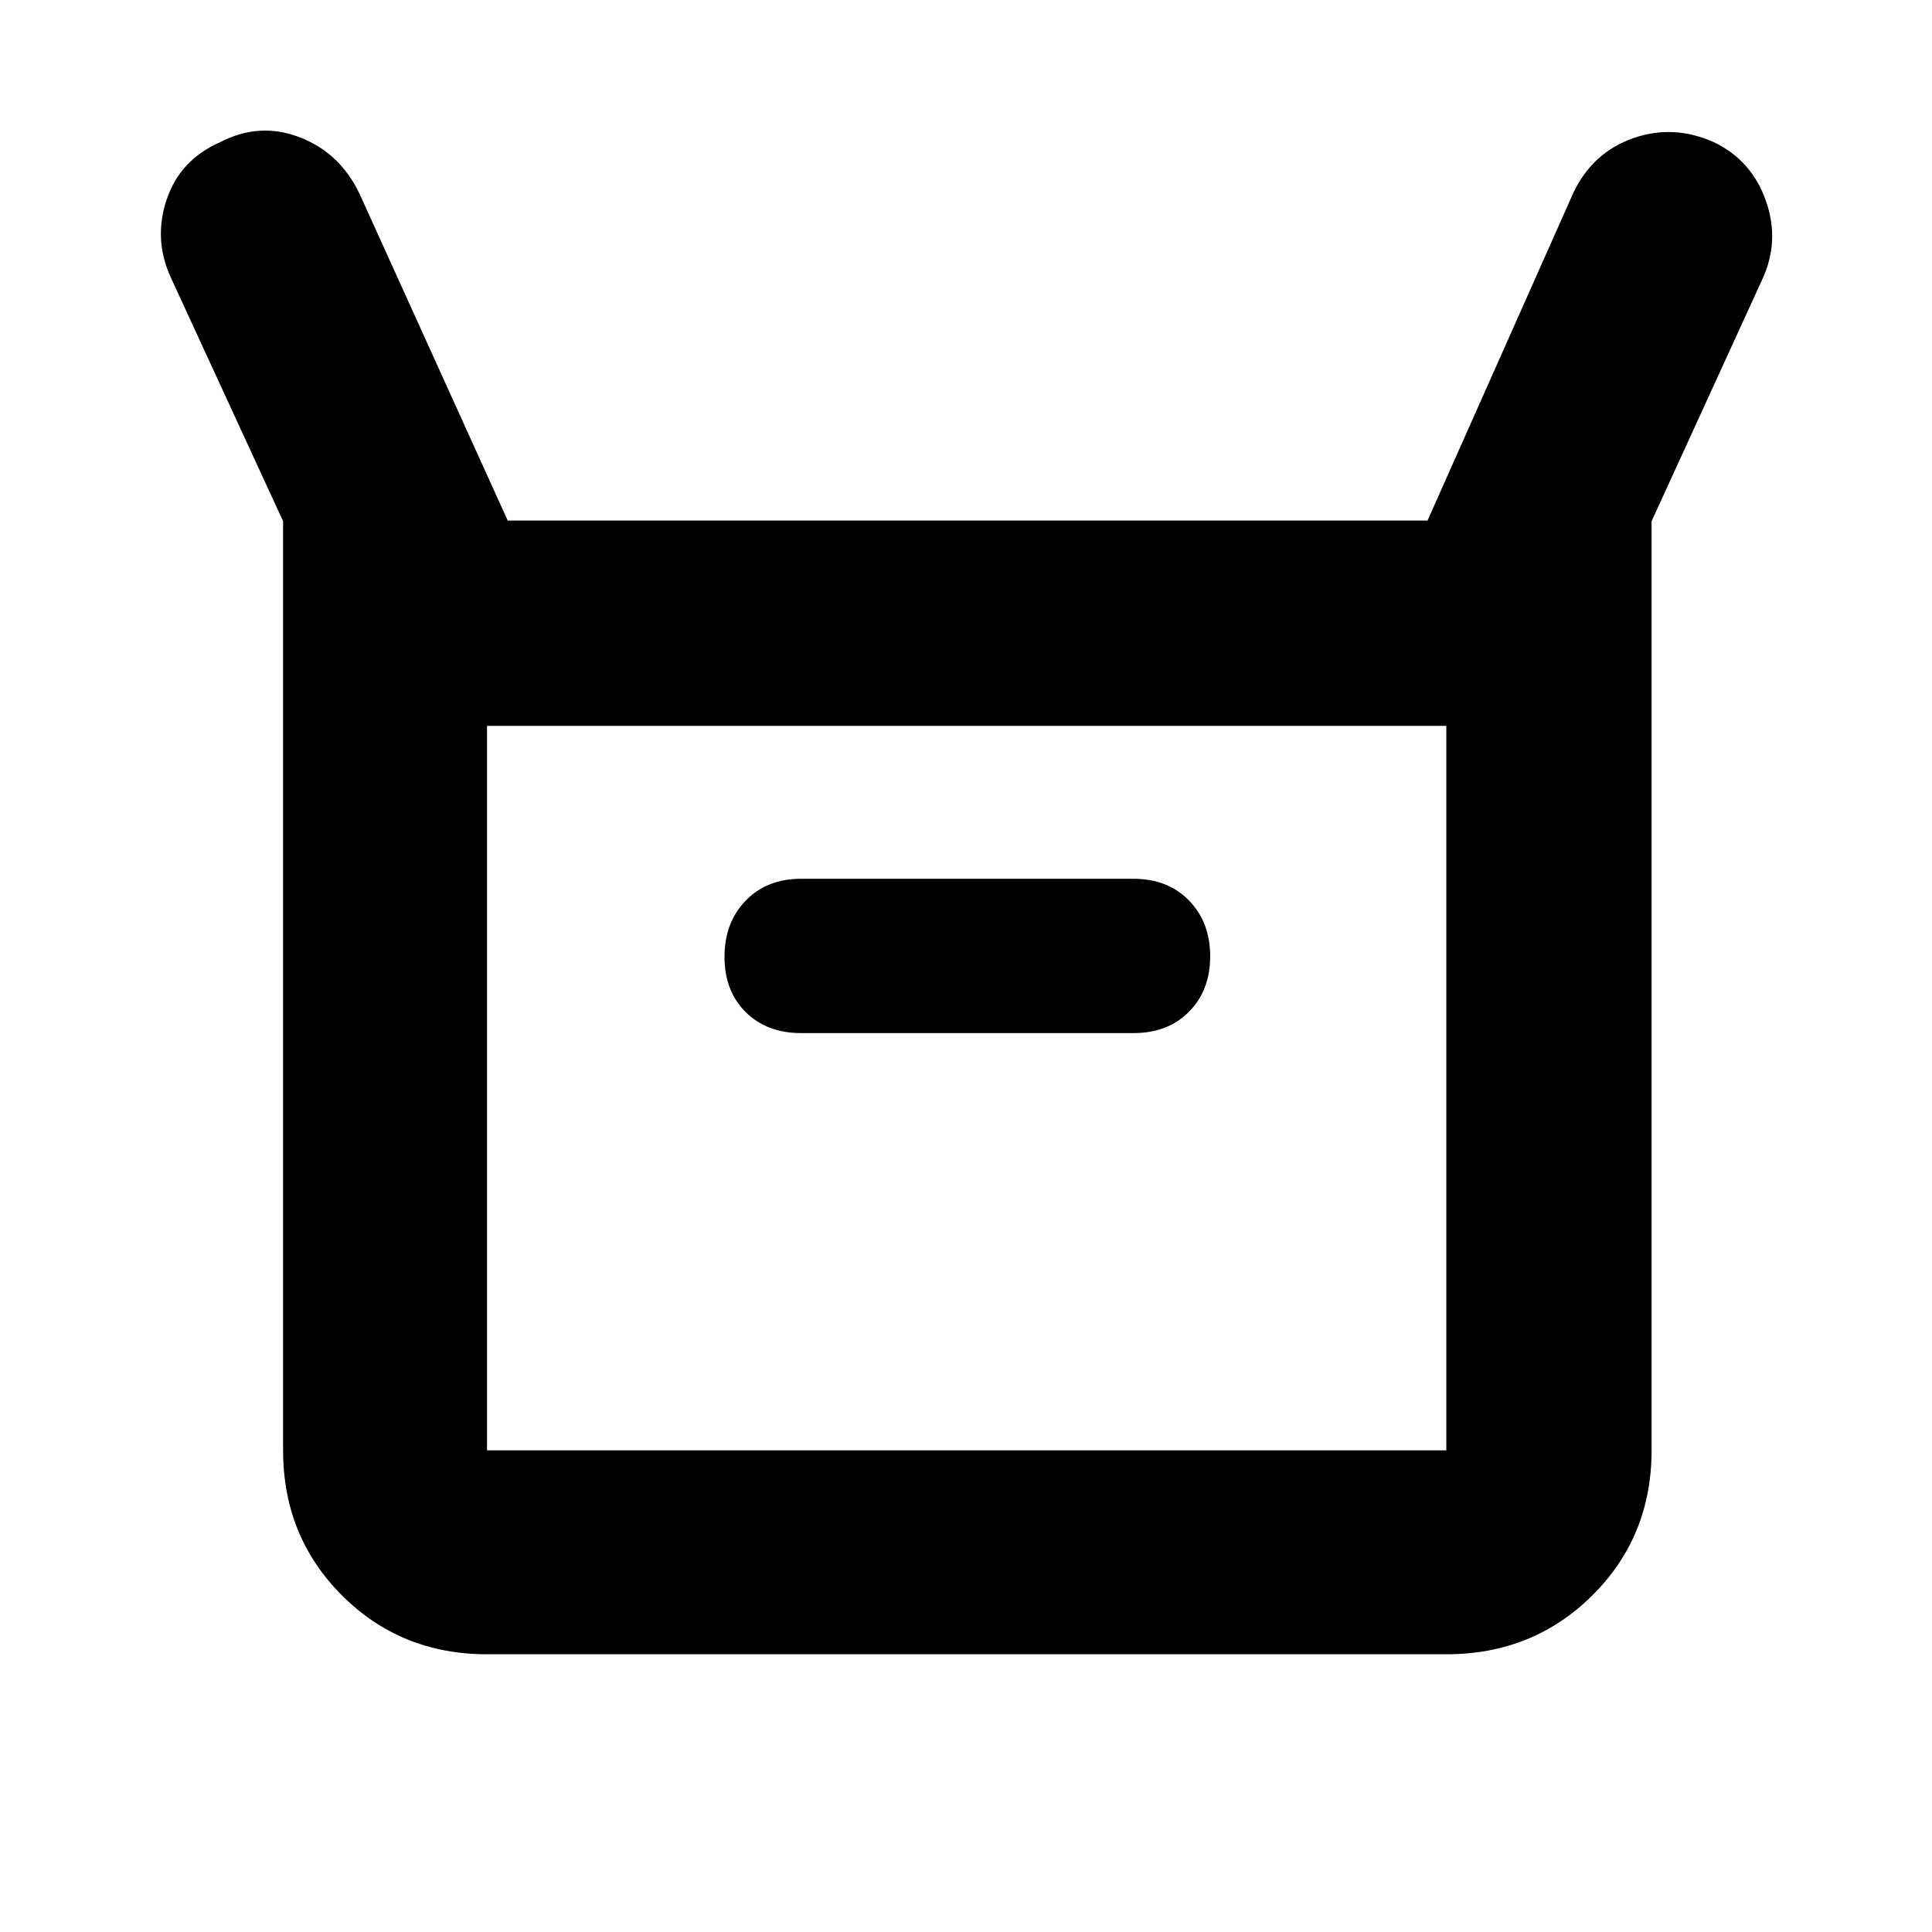 <svg xmlns="http://www.w3.org/2000/svg" height="40" viewBox="0 -960 960 960" width="40"><path d="M140.667-239.333V-701L85-821.834q-8.833-19-2.25-38.833t26.583-28.666q19.594-10.167 39.622-2.433 20.027 7.734 29.711 28.099l73.616 162.334h457.052l72.667-163.334q9.618-19.703 29.559-26.685 19.94-6.981 40.107 2.019 18.778 9.07 25.805 29.118 7.028 20.048-1.805 39.048l-55 120.167v461.667q0 42.825-29.45 72.079Q761.767-138 718.667-138H242q-42.825 0-72.079-29.254-29.254-29.254-29.254-72.079ZM398-446.667h165.333q16.959 0 27.479-10.61 10.521-10.61 10.521-27.533 0-16.923-10.521-27.723-10.52-10.8-27.479-10.8H398q-16.958 0-27.479 10.867T360-484.55q0 17.008 10.521 27.446 10.521 10.437 27.479 10.437ZM242-239.333h476.667v-360.001H242v360.001Zm0 0v-360.001 360.001Z"/></svg>